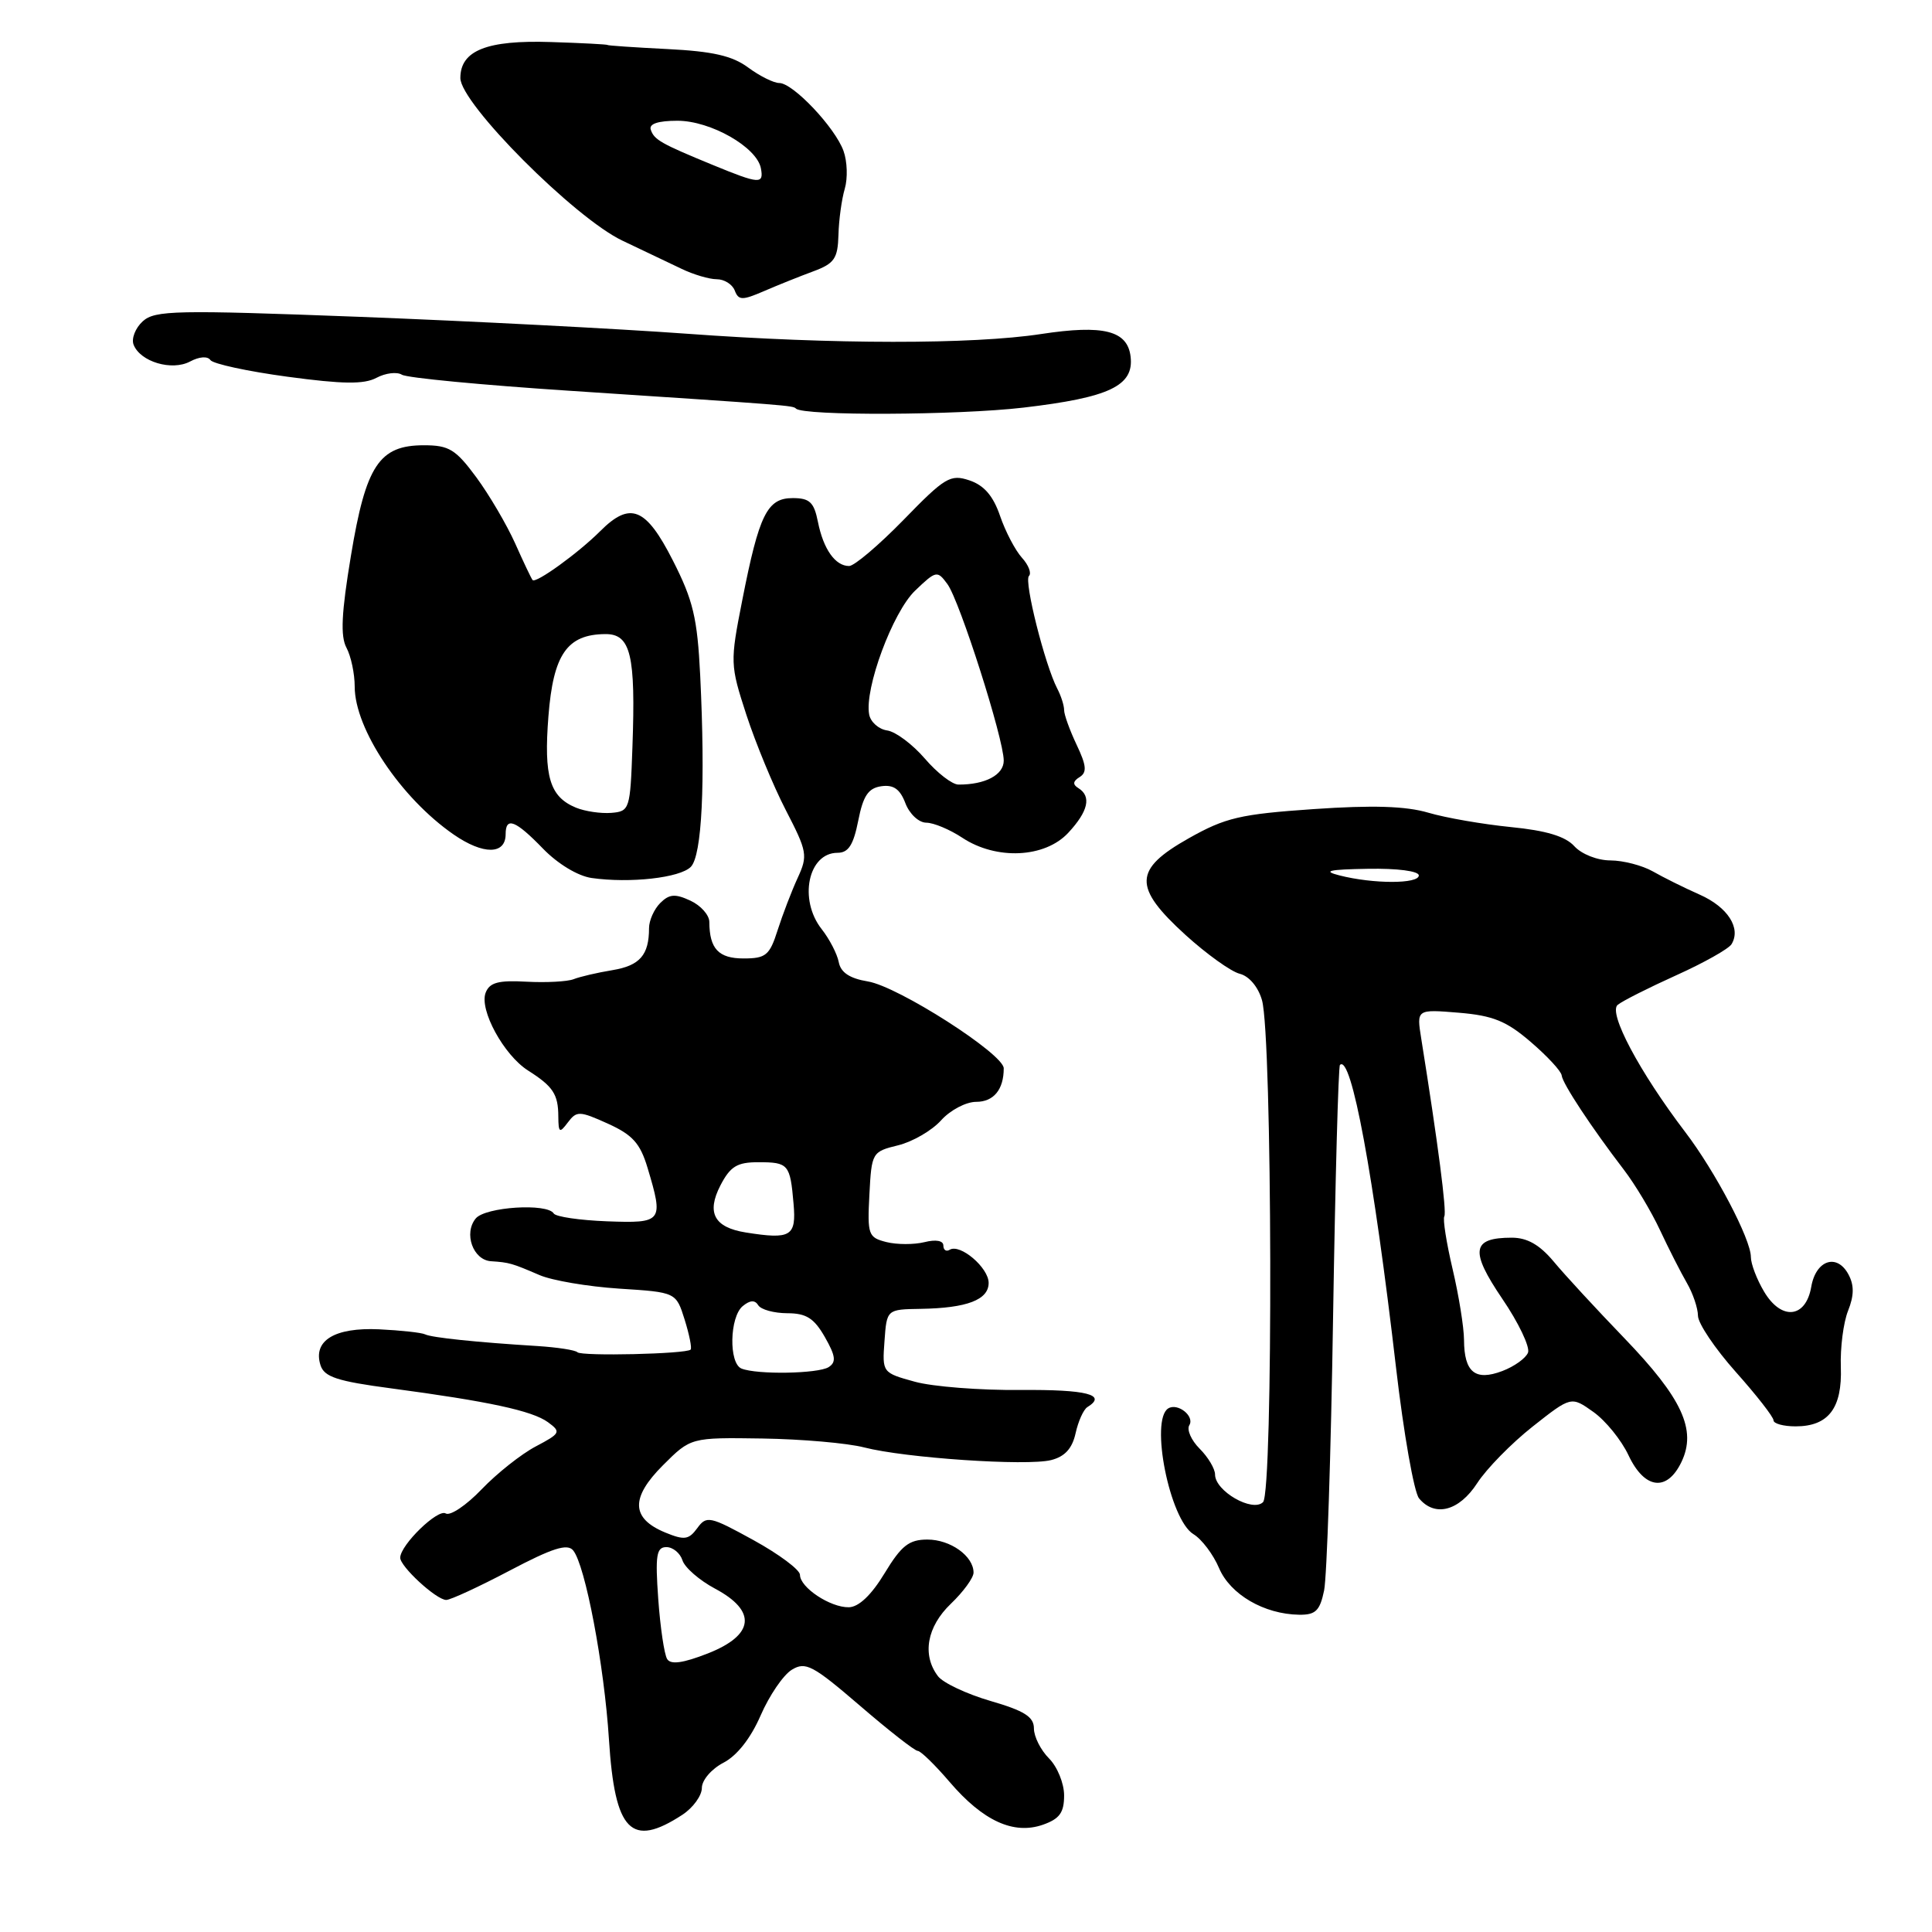 <?xml version="1.0" encoding="UTF-8" standalone="no"?>
<!DOCTYPE svg PUBLIC "-//W3C//DTD SVG 1.1//EN" "http://www.w3.org/Graphics/SVG/1.1/DTD/svg11.dtd" >
<svg xmlns="http://www.w3.org/2000/svg" xmlns:xlink="http://www.w3.org/1999/xlink" version="1.1" viewBox="0 0 256 256">
 <g >
 <path fill="currentColor"
d=" M 90.43 240.46 C 91.84 239.53 93.00 237.93 93.00 236.91 C 93.00 235.88 94.27 234.40 95.86 233.57 C 97.66 232.64 99.48 230.32 100.79 227.30 C 101.94 224.66 103.79 221.94 104.92 221.25 C 106.74 220.14 107.69 220.64 113.93 226.00 C 117.76 229.30 121.21 232.00 121.60 232.00 C 121.99 232.00 123.90 233.86 125.84 236.13 C 130.25 241.28 134.30 243.14 138.18 241.79 C 140.40 241.01 141.00 240.19 141.00 237.90 C 141.00 236.31 140.10 234.10 139.00 233.00 C 137.90 231.90 137.00 230.11 137.00 229.03 C 137.00 227.49 135.74 226.69 131.26 225.39 C 128.10 224.47 124.96 222.99 124.29 222.11 C 122.15 219.30 122.81 215.55 126.00 212.50 C 127.65 210.92 129.00 209.07 129.00 208.38 C 129.00 206.19 125.94 204.00 122.89 204.00 C 120.45 204.00 119.44 204.79 117.21 208.47 C 115.46 211.36 113.78 212.95 112.47 212.97 C 110.01 213.01 106.00 210.35 106.00 208.67 C 106.00 208.01 103.23 205.94 99.85 204.08 C 94.05 200.89 93.62 200.80 92.39 202.49 C 91.26 204.03 90.68 204.11 88.13 203.06 C 83.62 201.19 83.53 198.47 87.84 194.16 C 91.53 190.47 91.53 190.47 101.02 190.61 C 106.23 190.69 112.30 191.22 114.50 191.79 C 119.92 193.19 136.05 194.28 139.27 193.47 C 141.10 193.01 142.07 191.94 142.52 189.92 C 142.87 188.33 143.57 186.77 144.08 186.45 C 146.74 184.81 144.02 184.11 135.25 184.18 C 129.89 184.23 123.56 183.74 121.20 183.08 C 116.92 181.90 116.89 181.87 117.20 177.70 C 117.50 173.50 117.50 173.50 122.00 173.43 C 128.14 173.33 131.00 172.23 131.00 169.99 C 131.00 167.97 127.21 164.75 125.84 165.60 C 125.38 165.89 125.00 165.63 125.00 165.04 C 125.00 164.39 124.01 164.21 122.50 164.59 C 121.12 164.93 118.85 164.93 117.45 164.58 C 115.05 163.97 114.92 163.62 115.20 158.28 C 115.49 152.72 115.56 152.60 119.00 151.76 C 120.92 151.29 123.49 149.80 124.70 148.45 C 125.91 147.10 128.00 146.00 129.35 146.00 C 131.66 146.00 133.00 144.38 133.00 141.56 C 133.00 139.66 119.02 130.71 115.01 130.05 C 112.59 129.65 111.40 128.86 111.14 127.49 C 110.93 126.40 109.91 124.43 108.88 123.12 C 105.79 119.20 107.08 113.00 110.98 113.00 C 112.42 113.00 113.08 111.97 113.72 108.75 C 114.37 105.44 115.05 104.43 116.78 104.18 C 118.40 103.95 119.26 104.56 119.97 106.43 C 120.51 107.85 121.74 109.00 122.73 109.01 C 123.70 109.01 125.85 109.91 127.50 111.00 C 132.01 113.99 138.45 113.69 141.55 110.35 C 144.20 107.50 144.65 105.52 142.89 104.43 C 142.11 103.95 142.16 103.52 143.05 102.97 C 144.05 102.35 143.97 101.45 142.66 98.69 C 141.75 96.77 141.00 94.70 141.00 94.09 C 141.00 93.47 140.59 92.19 140.09 91.24 C 138.46 88.10 135.66 77.00 136.34 76.32 C 136.71 75.96 136.29 74.87 135.41 73.90 C 134.53 72.93 133.22 70.43 132.51 68.35 C 131.60 65.70 130.39 64.30 128.45 63.65 C 125.93 62.81 125.21 63.24 119.74 68.87 C 116.45 72.24 113.20 75.00 112.51 75.00 C 110.68 75.00 109.10 72.77 108.38 69.15 C 107.86 66.54 107.28 66.00 105.04 66.00 C 101.65 66.00 100.59 68.16 98.36 79.50 C 96.73 87.78 96.74 88.07 98.90 94.72 C 100.12 98.45 102.46 104.13 104.12 107.34 C 106.97 112.85 107.06 113.37 105.69 116.34 C 104.89 118.08 103.70 121.19 103.04 123.25 C 101.98 126.59 101.48 127.00 98.53 127.00 C 95.21 127.00 94.01 125.72 93.99 122.17 C 93.99 121.25 92.86 119.98 91.48 119.34 C 89.46 118.40 88.68 118.46 87.48 119.66 C 86.67 120.47 86.00 121.97 86.00 122.99 C 86.00 126.55 84.78 127.95 81.15 128.55 C 79.14 128.88 76.83 129.42 76.00 129.75 C 75.17 130.07 72.36 130.22 69.75 130.08 C 66.03 129.87 64.87 130.19 64.35 131.54 C 63.48 133.80 66.76 139.81 69.97 141.85 C 73.28 143.95 73.97 144.99 73.98 147.94 C 74.00 150.11 74.14 150.20 75.25 148.72 C 76.41 147.18 76.79 147.19 80.55 148.89 C 83.82 150.37 84.83 151.50 85.80 154.73 C 87.95 161.91 87.81 162.10 80.43 161.83 C 76.82 161.69 73.64 161.23 73.37 160.79 C 72.51 159.39 64.31 159.92 63.04 161.45 C 61.41 163.42 62.68 166.97 65.07 167.12 C 67.49 167.28 67.83 167.38 71.50 168.96 C 73.15 169.67 77.89 170.48 82.04 170.75 C 89.58 171.23 89.58 171.23 90.72 174.86 C 91.34 176.85 91.70 178.64 91.51 178.83 C 90.93 179.41 77.07 179.73 76.51 179.18 C 76.23 178.89 73.86 178.53 71.25 178.36 C 63.13 177.86 57.20 177.24 56.33 176.81 C 55.87 176.58 53.13 176.28 50.23 176.14 C 44.33 175.87 41.43 177.64 42.47 180.90 C 42.96 182.45 44.69 183.02 51.79 183.96 C 64.76 185.69 70.52 186.93 72.61 188.45 C 74.37 189.74 74.27 189.93 70.99 191.66 C 69.07 192.67 65.84 195.23 63.81 197.35 C 61.79 199.46 59.65 200.90 59.06 200.54 C 58.02 199.89 53.09 204.67 53.03 206.39 C 52.99 207.55 57.82 212.00 59.13 212.00 C 59.69 212.00 63.48 210.25 67.54 208.11 C 73.18 205.14 75.17 204.50 75.94 205.43 C 77.55 207.36 80.07 220.68 80.69 230.50 C 81.47 242.71 83.62 244.91 90.43 240.46 Z  M 175.45 210.75 C 175.82 208.96 176.36 192.65 176.64 174.50 C 176.93 156.36 177.34 141.33 177.55 141.11 C 179.05 139.62 182.02 155.69 184.99 181.29 C 186.00 189.98 187.37 197.74 188.03 198.54 C 190.13 201.07 193.34 200.22 195.74 196.52 C 196.97 194.62 200.27 191.25 203.08 189.03 C 208.19 185.00 208.19 185.00 211.13 187.09 C 212.75 188.24 214.85 190.83 215.79 192.84 C 217.91 197.34 220.89 197.71 222.80 193.72 C 224.84 189.47 222.91 185.29 215.22 177.30 C 211.52 173.46 207.31 168.90 205.87 167.16 C 204.01 164.94 202.37 164.00 200.32 164.00 C 195.01 164.00 194.74 165.72 199.05 172.08 C 201.22 175.26 202.75 178.48 202.47 179.23 C 202.18 179.97 200.65 181.07 199.06 181.67 C 195.47 183.03 194.01 181.83 193.99 177.55 C 193.98 175.87 193.30 171.65 192.48 168.17 C 191.66 164.68 191.16 161.53 191.38 161.17 C 191.72 160.59 190.55 151.55 188.32 137.61 C 187.70 133.73 187.70 133.73 193.29 134.19 C 197.84 134.57 199.61 135.29 202.85 138.08 C 205.04 139.96 206.88 141.95 206.93 142.50 C 207.04 143.58 210.89 149.41 215.18 155.01 C 216.65 156.93 218.81 160.53 219.96 163.00 C 221.12 165.48 222.72 168.62 223.52 170.00 C 224.32 171.38 224.98 173.33 224.99 174.34 C 224.99 175.35 227.25 178.70 230.00 181.79 C 232.75 184.87 235.00 187.76 235.00 188.20 C 235.00 188.64 236.32 189.00 237.93 189.00 C 242.28 189.00 244.12 186.59 243.92 181.13 C 243.83 178.59 244.26 175.23 244.88 173.68 C 245.68 171.67 245.70 170.30 244.93 168.87 C 243.41 166.03 240.61 166.96 240.00 170.51 C 239.28 174.69 236.03 175.01 233.74 171.13 C 232.78 169.52 232.00 167.46 232.00 166.56 C 232.00 164.21 227.29 155.23 223.30 150.00 C 217.23 142.02 213.07 134.19 214.35 133.15 C 214.98 132.63 218.48 130.87 222.11 129.23 C 225.75 127.59 229.04 125.74 229.43 125.12 C 230.74 123.00 228.94 120.19 225.21 118.54 C 223.17 117.64 220.38 116.25 219.00 115.46 C 217.62 114.68 215.11 114.02 213.40 114.01 C 211.66 114.01 209.57 113.18 208.61 112.13 C 207.43 110.82 204.88 110.05 200.19 109.59 C 196.49 109.22 191.57 108.37 189.27 107.69 C 186.29 106.81 181.90 106.67 174.05 107.21 C 164.33 107.88 162.37 108.34 157.51 111.08 C 150.19 115.21 150.11 117.53 157.08 123.88 C 159.88 126.42 163.11 128.74 164.27 129.03 C 165.51 129.34 166.72 130.77 167.22 132.53 C 168.59 137.33 168.72 197.68 167.36 199.04 C 165.97 200.43 161.00 197.58 161.00 195.38 C 161.00 194.62 160.08 193.08 158.96 191.96 C 157.84 190.84 157.23 189.44 157.59 188.85 C 158.33 187.66 156.06 185.85 154.80 186.62 C 152.35 188.14 154.99 201.37 158.13 203.28 C 159.24 203.95 160.77 205.98 161.53 207.78 C 163.02 211.28 167.50 213.89 172.14 213.96 C 174.32 213.99 174.89 213.44 175.45 210.75 Z  M 91.54 114.86 C 93.01 113.35 93.48 103.90 92.78 89.50 C 92.40 81.87 91.85 79.55 89.15 74.25 C 85.58 67.23 83.51 66.40 79.53 70.38 C 76.63 73.28 71.00 77.35 70.57 76.86 C 70.40 76.66 69.36 74.47 68.26 72.00 C 67.15 69.53 64.84 65.59 63.12 63.25 C 60.38 59.54 59.50 59.00 56.17 59.00 C 50.24 59.00 48.48 61.66 46.50 73.64 C 45.24 81.22 45.09 84.30 45.91 85.83 C 46.51 86.95 47.00 89.27 47.00 90.98 C 47.00 96.59 53.11 105.73 60.10 110.57 C 64.03 113.29 67.00 113.27 67.00 110.53 C 67.00 108.18 68.30 108.68 71.95 112.45 C 73.91 114.47 76.57 116.08 78.40 116.34 C 83.48 117.06 90.11 116.32 91.54 114.86 Z  M 135.62 54.01 C 147.02 52.67 150.27 51.12 149.81 47.25 C 149.40 43.80 146.22 43.00 137.95 44.26 C 128.87 45.65 110.31 45.64 91.00 44.22 C 81.92 43.56 62.40 42.55 47.60 41.98 C 23.33 41.06 20.53 41.11 18.92 42.57 C 17.94 43.46 17.39 44.86 17.70 45.67 C 18.58 47.94 22.77 49.19 25.19 47.90 C 26.41 47.25 27.51 47.17 27.88 47.71 C 28.22 48.21 32.83 49.21 38.11 49.92 C 45.44 50.91 48.24 50.94 49.89 50.06 C 51.07 49.43 52.59 49.24 53.25 49.65 C 53.91 50.07 63.92 51.02 75.48 51.78 C 104.66 53.70 105.06 53.73 105.47 54.14 C 106.46 55.12 126.90 55.03 135.62 54.01 Z  M 107.75 35.96 C 110.56 34.92 111.01 34.27 111.10 31.13 C 111.15 29.13 111.53 26.38 111.94 25.00 C 112.34 23.62 112.27 21.38 111.77 20.00 C 110.66 16.90 105.08 11.00 103.26 11.00 C 102.52 11.00 100.67 10.08 99.14 8.95 C 97.04 7.39 94.43 6.80 88.43 6.50 C 84.07 6.28 80.50 6.04 80.50 5.96 C 80.50 5.88 77.12 5.70 73.00 5.57 C 64.51 5.29 61.00 6.69 61.00 10.34 C 61.00 13.70 76.16 28.91 82.50 31.90 C 85.25 33.20 88.77 34.88 90.33 35.63 C 91.89 36.38 93.98 37.00 94.97 37.00 C 95.97 37.00 97.04 37.67 97.36 38.50 C 97.86 39.81 98.35 39.82 101.22 38.58 C 103.02 37.80 105.96 36.62 107.75 35.96 Z  M 88.40 219.83 C 88.02 219.22 87.49 215.64 87.22 211.86 C 86.81 206.09 86.98 205.00 88.30 205.00 C 89.16 205.00 90.12 205.79 90.43 206.75 C 90.73 207.71 92.68 209.40 94.74 210.50 C 100.32 213.47 99.97 216.66 93.79 219.09 C 90.49 220.38 88.87 220.60 88.40 219.83 Z  M 98.25 181.34 C 96.55 180.65 96.67 174.52 98.41 173.07 C 99.38 172.27 100.03 172.23 100.47 172.95 C 100.83 173.53 102.55 174.00 104.31 174.01 C 106.84 174.01 107.87 174.67 109.30 177.17 C 110.73 179.68 110.83 180.49 109.80 181.15 C 108.40 182.03 100.30 182.17 98.25 181.34 Z  M 98.82 163.31 C 94.63 162.64 93.59 160.70 95.46 157.07 C 96.77 154.55 97.67 154.00 100.47 154.00 C 104.48 154.00 104.70 154.26 105.15 159.50 C 105.53 163.83 104.80 164.26 98.82 163.31 Z  M 122.55 100.52 C 120.92 98.63 118.68 96.95 117.56 96.79 C 116.44 96.63 115.36 95.68 115.17 94.68 C 114.52 91.26 118.29 81.10 121.26 78.26 C 124.05 75.59 124.20 75.57 125.54 77.40 C 127.17 79.62 133.00 97.90 133.00 100.79 C 133.00 102.68 130.54 103.98 127.00 103.96 C 126.17 103.96 124.17 102.41 122.55 100.52 Z  M 177.50 116.00 C 175.18 115.41 176.03 115.21 181.25 115.12 C 185.16 115.05 188.00 115.42 188.00 116.00 C 188.00 117.14 181.98 117.14 177.50 116.00 Z  M 76.32 107.02 C 72.84 105.58 72.04 102.92 72.67 94.90 C 73.31 86.71 75.14 84.06 80.20 84.02 C 83.58 83.99 84.24 86.77 83.80 99.00 C 83.51 107.25 83.43 107.51 81.00 107.71 C 79.62 107.82 77.52 107.51 76.32 107.02 Z  M 94.50 21.88 C 87.57 19.03 86.67 18.52 86.23 17.18 C 85.97 16.41 87.19 16.00 89.77 16.00 C 94.15 16.00 100.28 19.49 100.82 22.29 C 101.23 24.44 100.65 24.41 94.50 21.88 Z "/>
</g>
</svg>